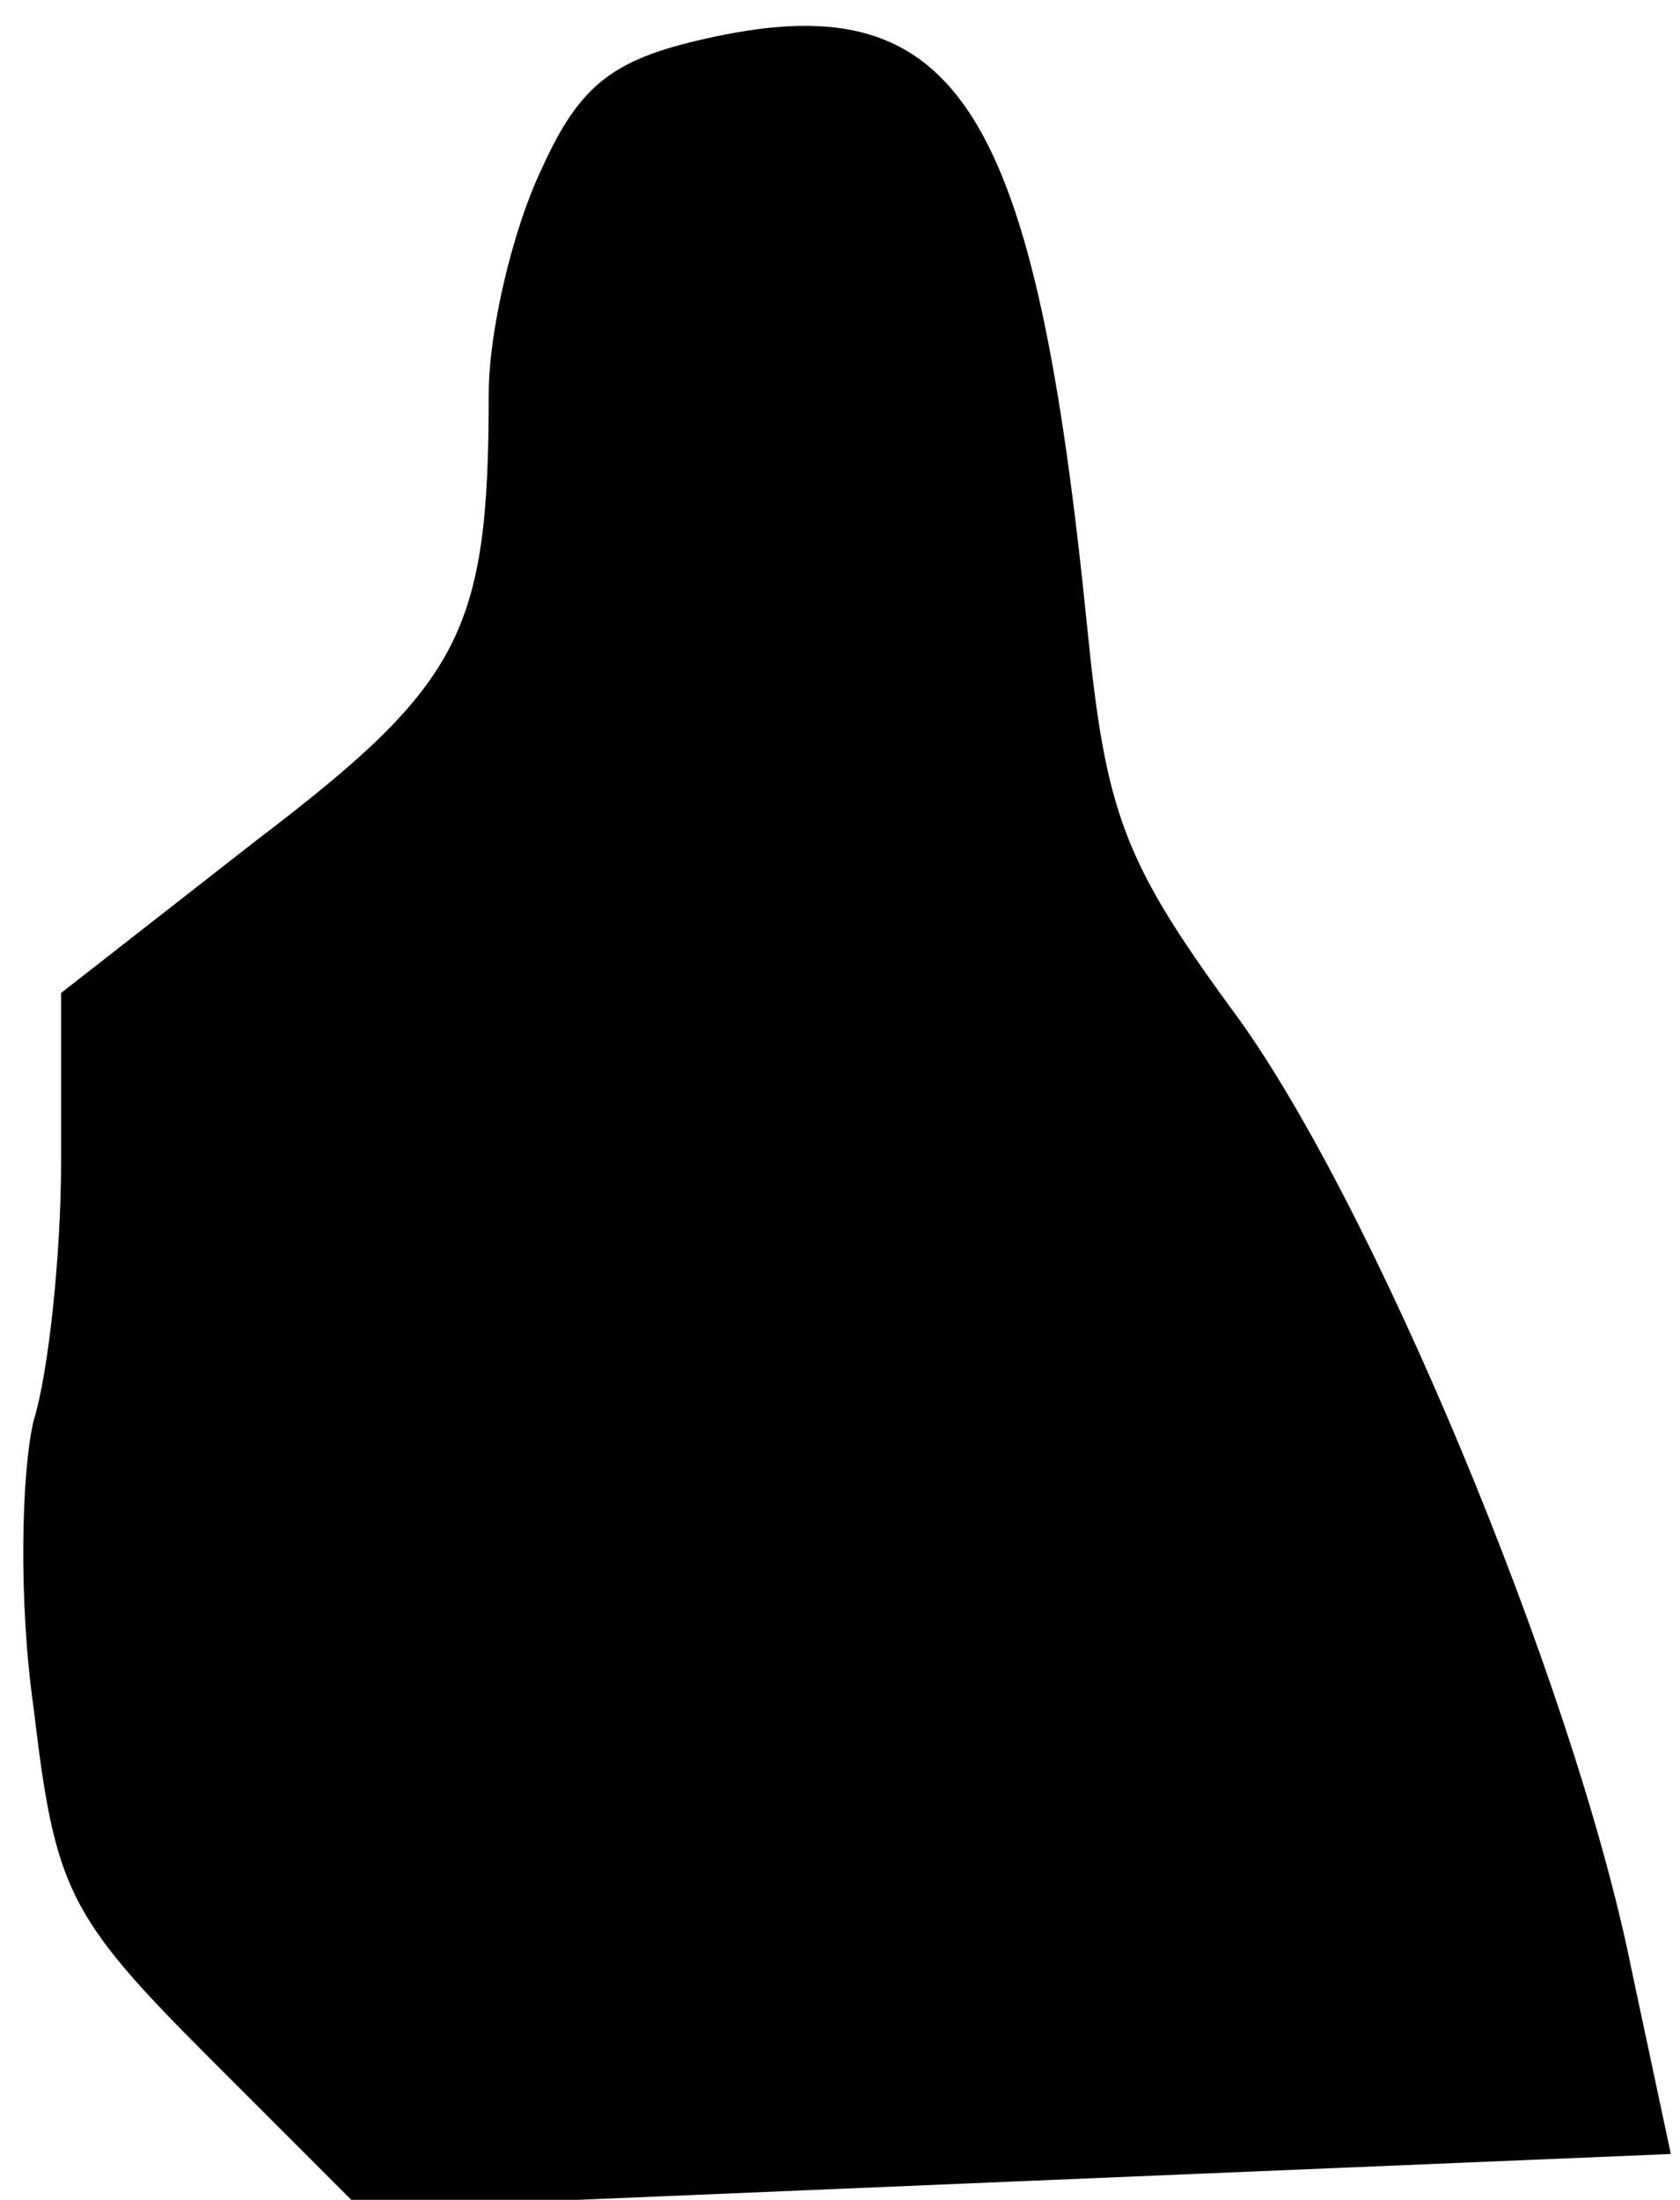 <?xml version="1.0" standalone="no"?>
<!DOCTYPE svg PUBLIC "-//W3C//DTD SVG 20010904//EN"
 "http://www.w3.org/TR/2001/REC-SVG-20010904/DTD/svg10.dtd">
<svg version="1.0" xmlns="http://www.w3.org/2000/svg"
 width="55pt" height="72pt" viewBox="0 0 55 72"
 preserveAspectRatio="xMidYMid meet">
<g transform="translate(0,72) scale(0.1,-0.1)"
fill="#000000" stroke="none">
<path fill="#000000" stroke="none" d="M234 708 c-33 -7 -44 -15 -57 -44 -9
-19 -17 -52 -17 -73 0 -78 -9 -95 -76 -146 l-64 -50 0 -55 c0 -30 -4 -69 -9
-85 -4 -17 -5 -59 0 -94 7 -59 11 -68 57 -114 l50 -50 214 9 215 9 -13 61
c-19 94 -86 254 -131 314 -35 48 -41 64 -47 124 -17 170 -42 211 -122 194z"/>
</g>
</svg>
